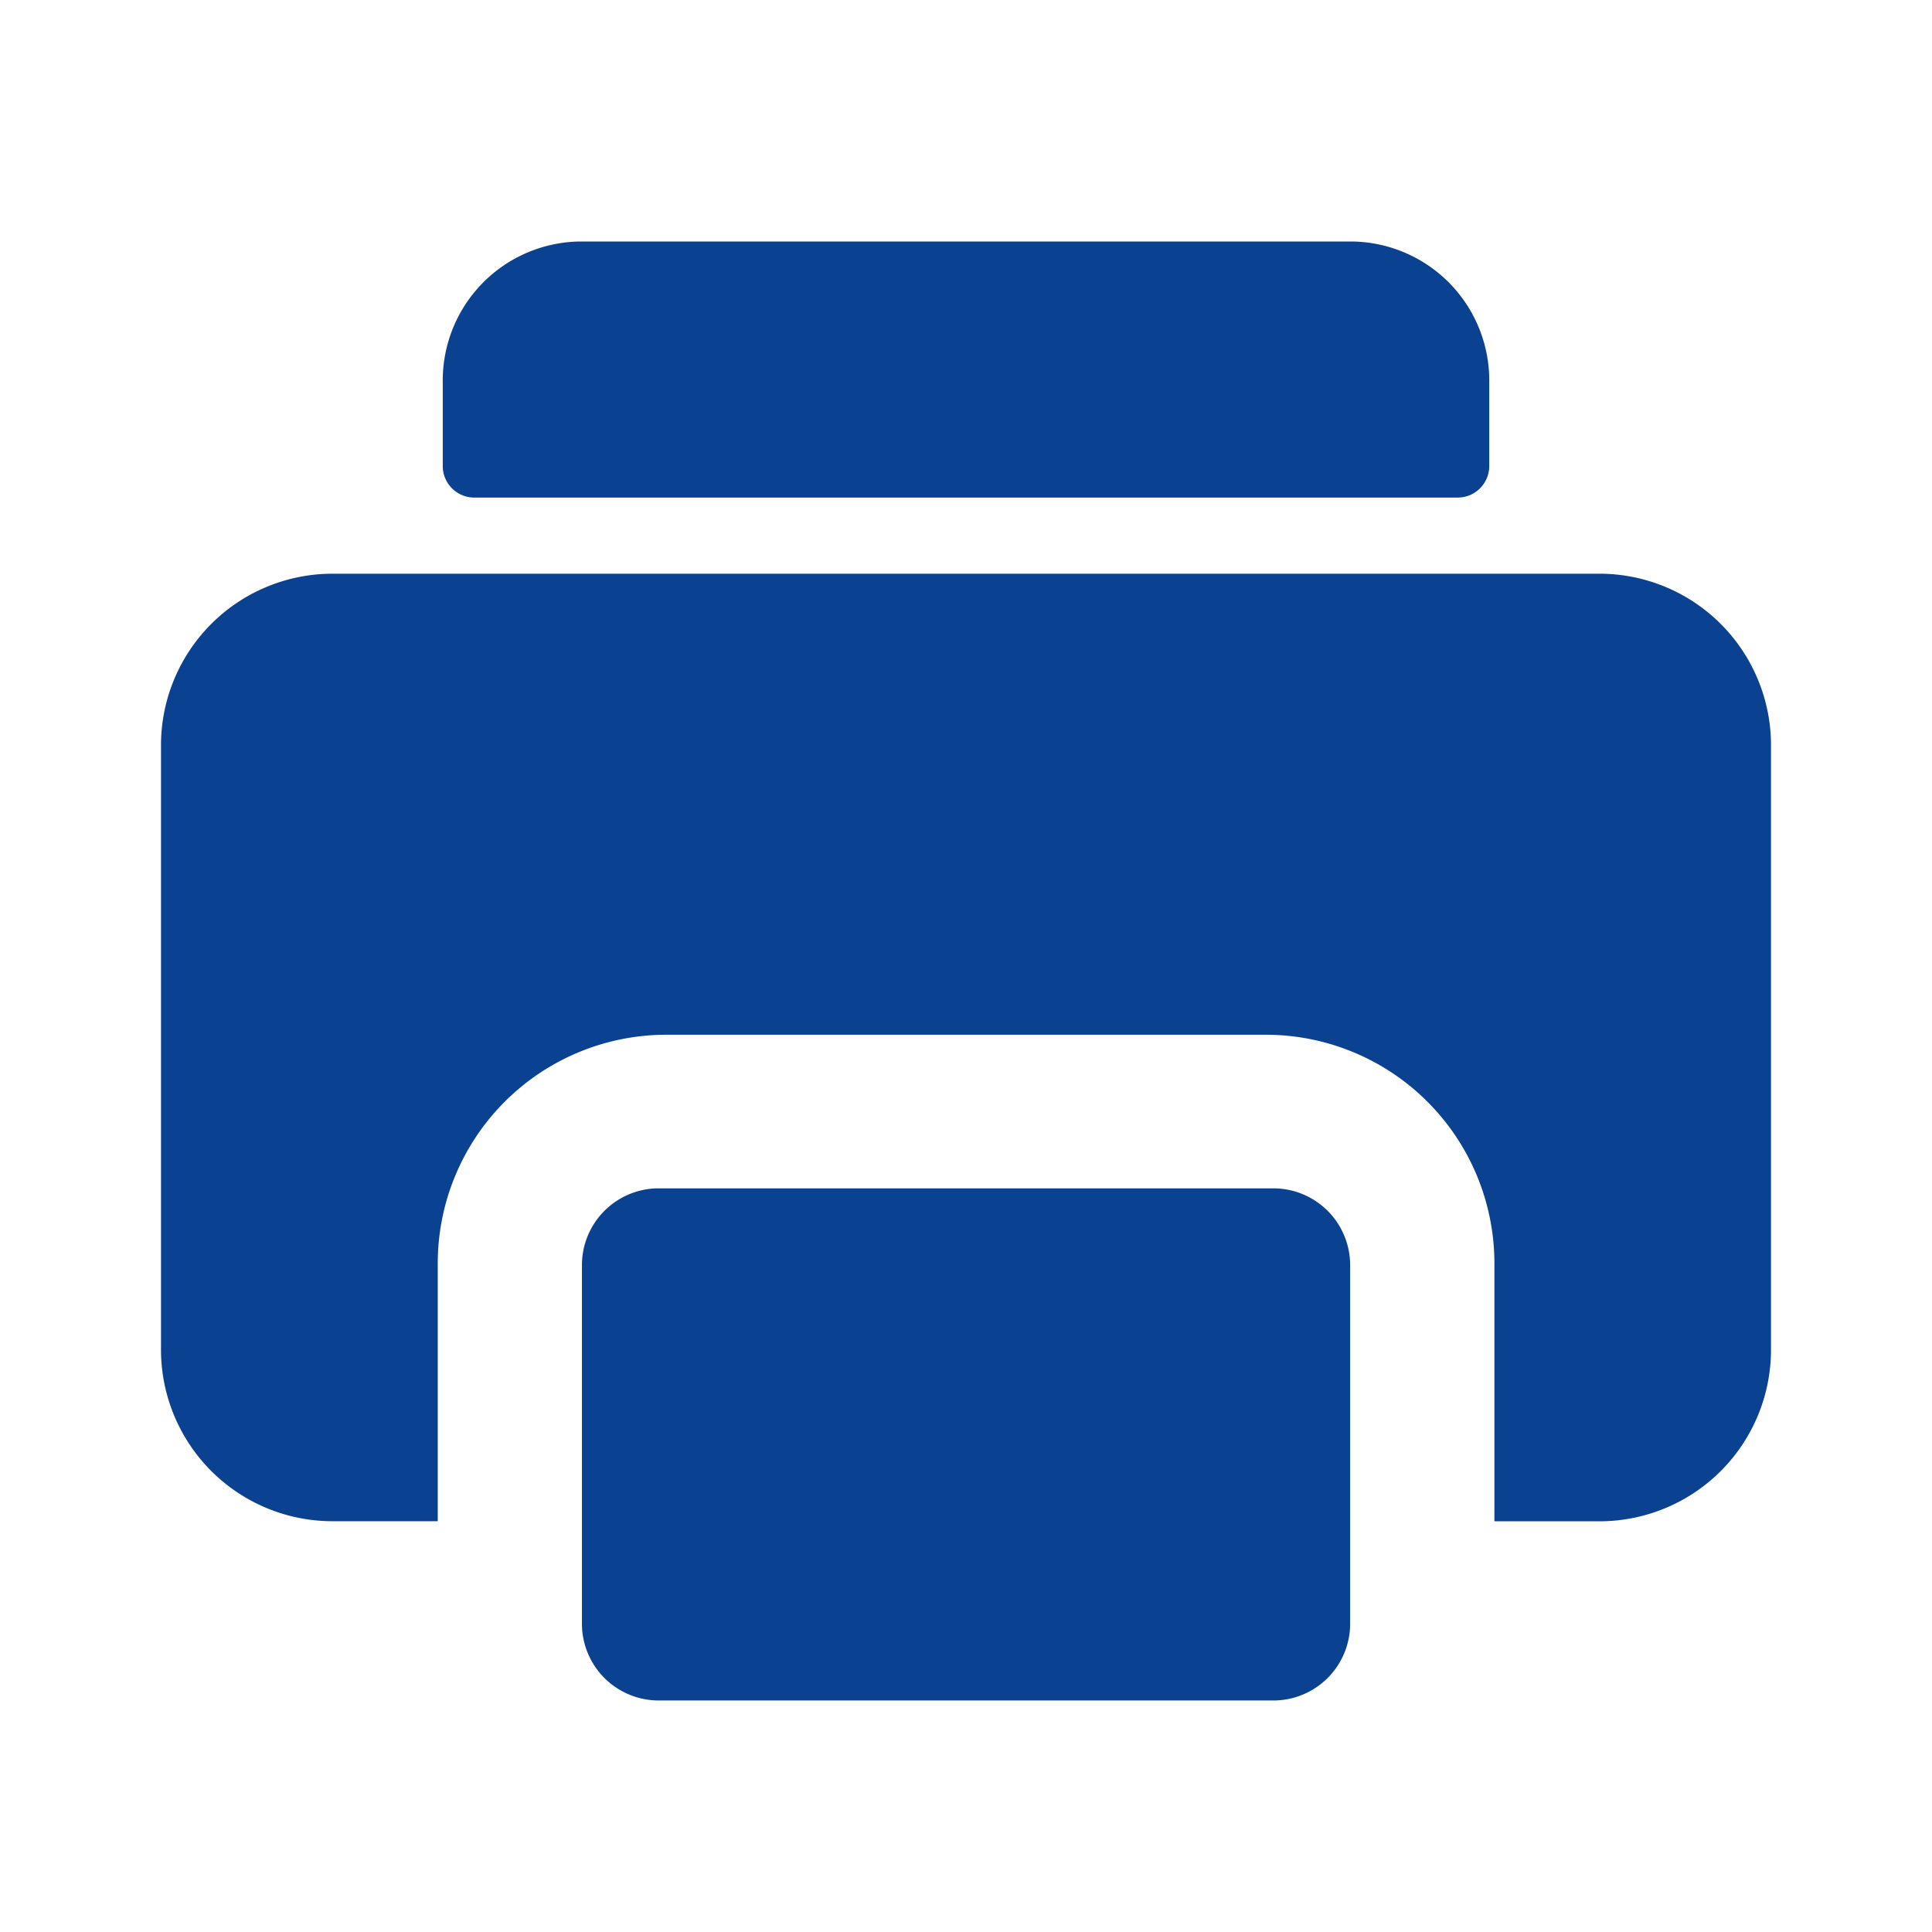 <svg xmlns="http://www.w3.org/2000/svg" width="24" height="24" viewBox="0 0 24 24"><defs><style>.a{fill:none;}.b{fill:#0a4291;}</style></defs><g transform="translate(-1713 -218)"><rect class="a" width="24" height="24" transform="translate(1713 218)"/><g transform="translate(1715 221)"><path class="b" d="M100.614,3.181H88.387a.392.392,0,0,1-.387-.4V1.75A1.727,1.727,0,0,1,89.7,0h9.6A1.727,1.727,0,0,1,101,1.75V2.784A.392.392,0,0,1,100.614,3.181Z" transform="translate(-84.5)"/><path class="b" d="M17.891,112H2.109A2.131,2.131,0,0,0,0,114.147v7.476a2.131,2.131,0,0,0,2.109,2.147H3.438V120.59a2.841,2.841,0,0,1,2.813-2.863h7.5a2.841,2.841,0,0,1,2.813,2.863v3.181h1.328A2.131,2.131,0,0,0,20,121.624v-7.476A2.131,2.131,0,0,0,17.891,112Z" transform="translate(0 -107.873)"/><path class="b" d="M144.59,304h-7.635a.954.954,0,0,0-.954.954v4.454a.954.954,0,0,0,.954.954h7.635a.954.954,0,0,0,.954-.954v-4.454A.954.954,0,0,0,144.59,304Z" transform="translate(-130.772 -292.238)"/></g></g></svg>
